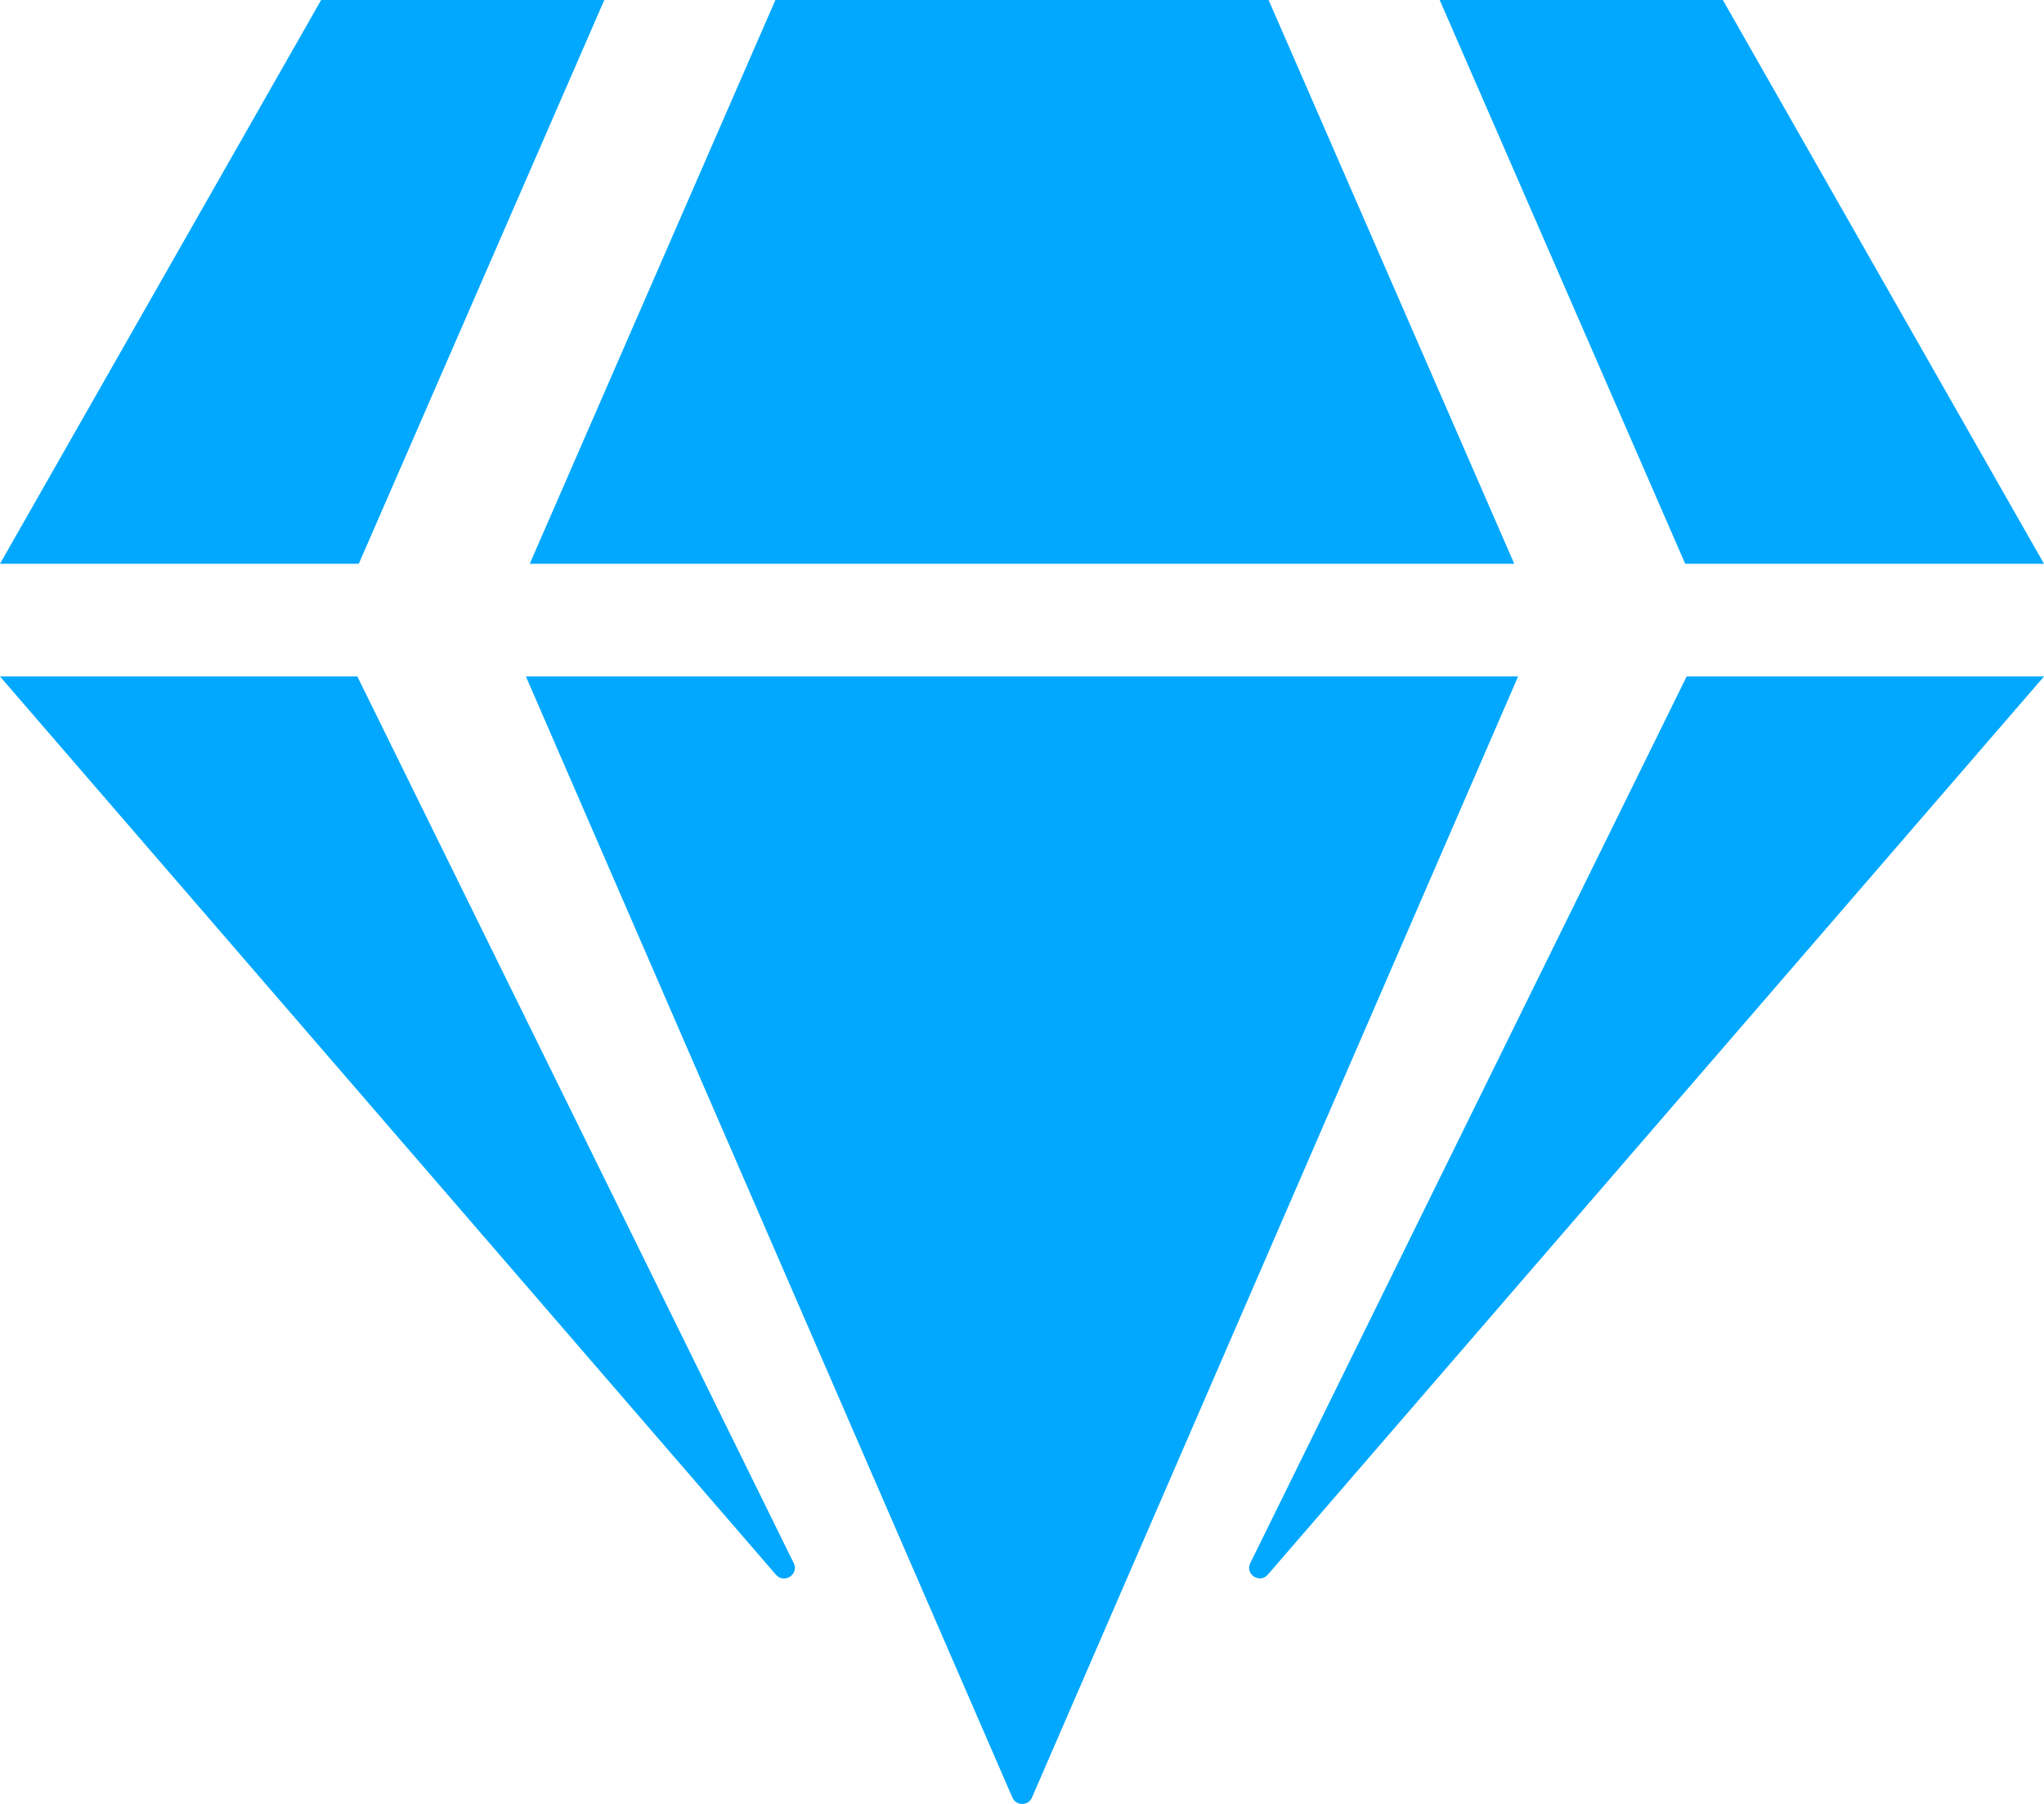 <svg preserveAspectRatio="none" width="17" height="15" viewBox="0 0 17 15" fill="none" xmlns="http://www.w3.org/2000/svg">
<path d="M14.329 0L17 4.688H14.016L11.974 0H14.329ZM10.551 0L12.594 4.688H4.406L6.449 0H10.551ZM2.671 0H5.026L2.984 4.688H0L2.671 0ZM0 5.625H2.972L6.602 12.999C6.647 13.09 6.523 13.172 6.455 13.096L0 5.625ZM4.374 5.625H12.626L8.583 14.947C8.553 15.018 8.45 15.018 8.42 14.947L4.374 5.625ZM10.398 12.999L14.028 5.625H17L10.545 13.093C10.477 13.172 10.354 13.09 10.398 12.999Z" fill="#01A8FE"/>
</svg>
